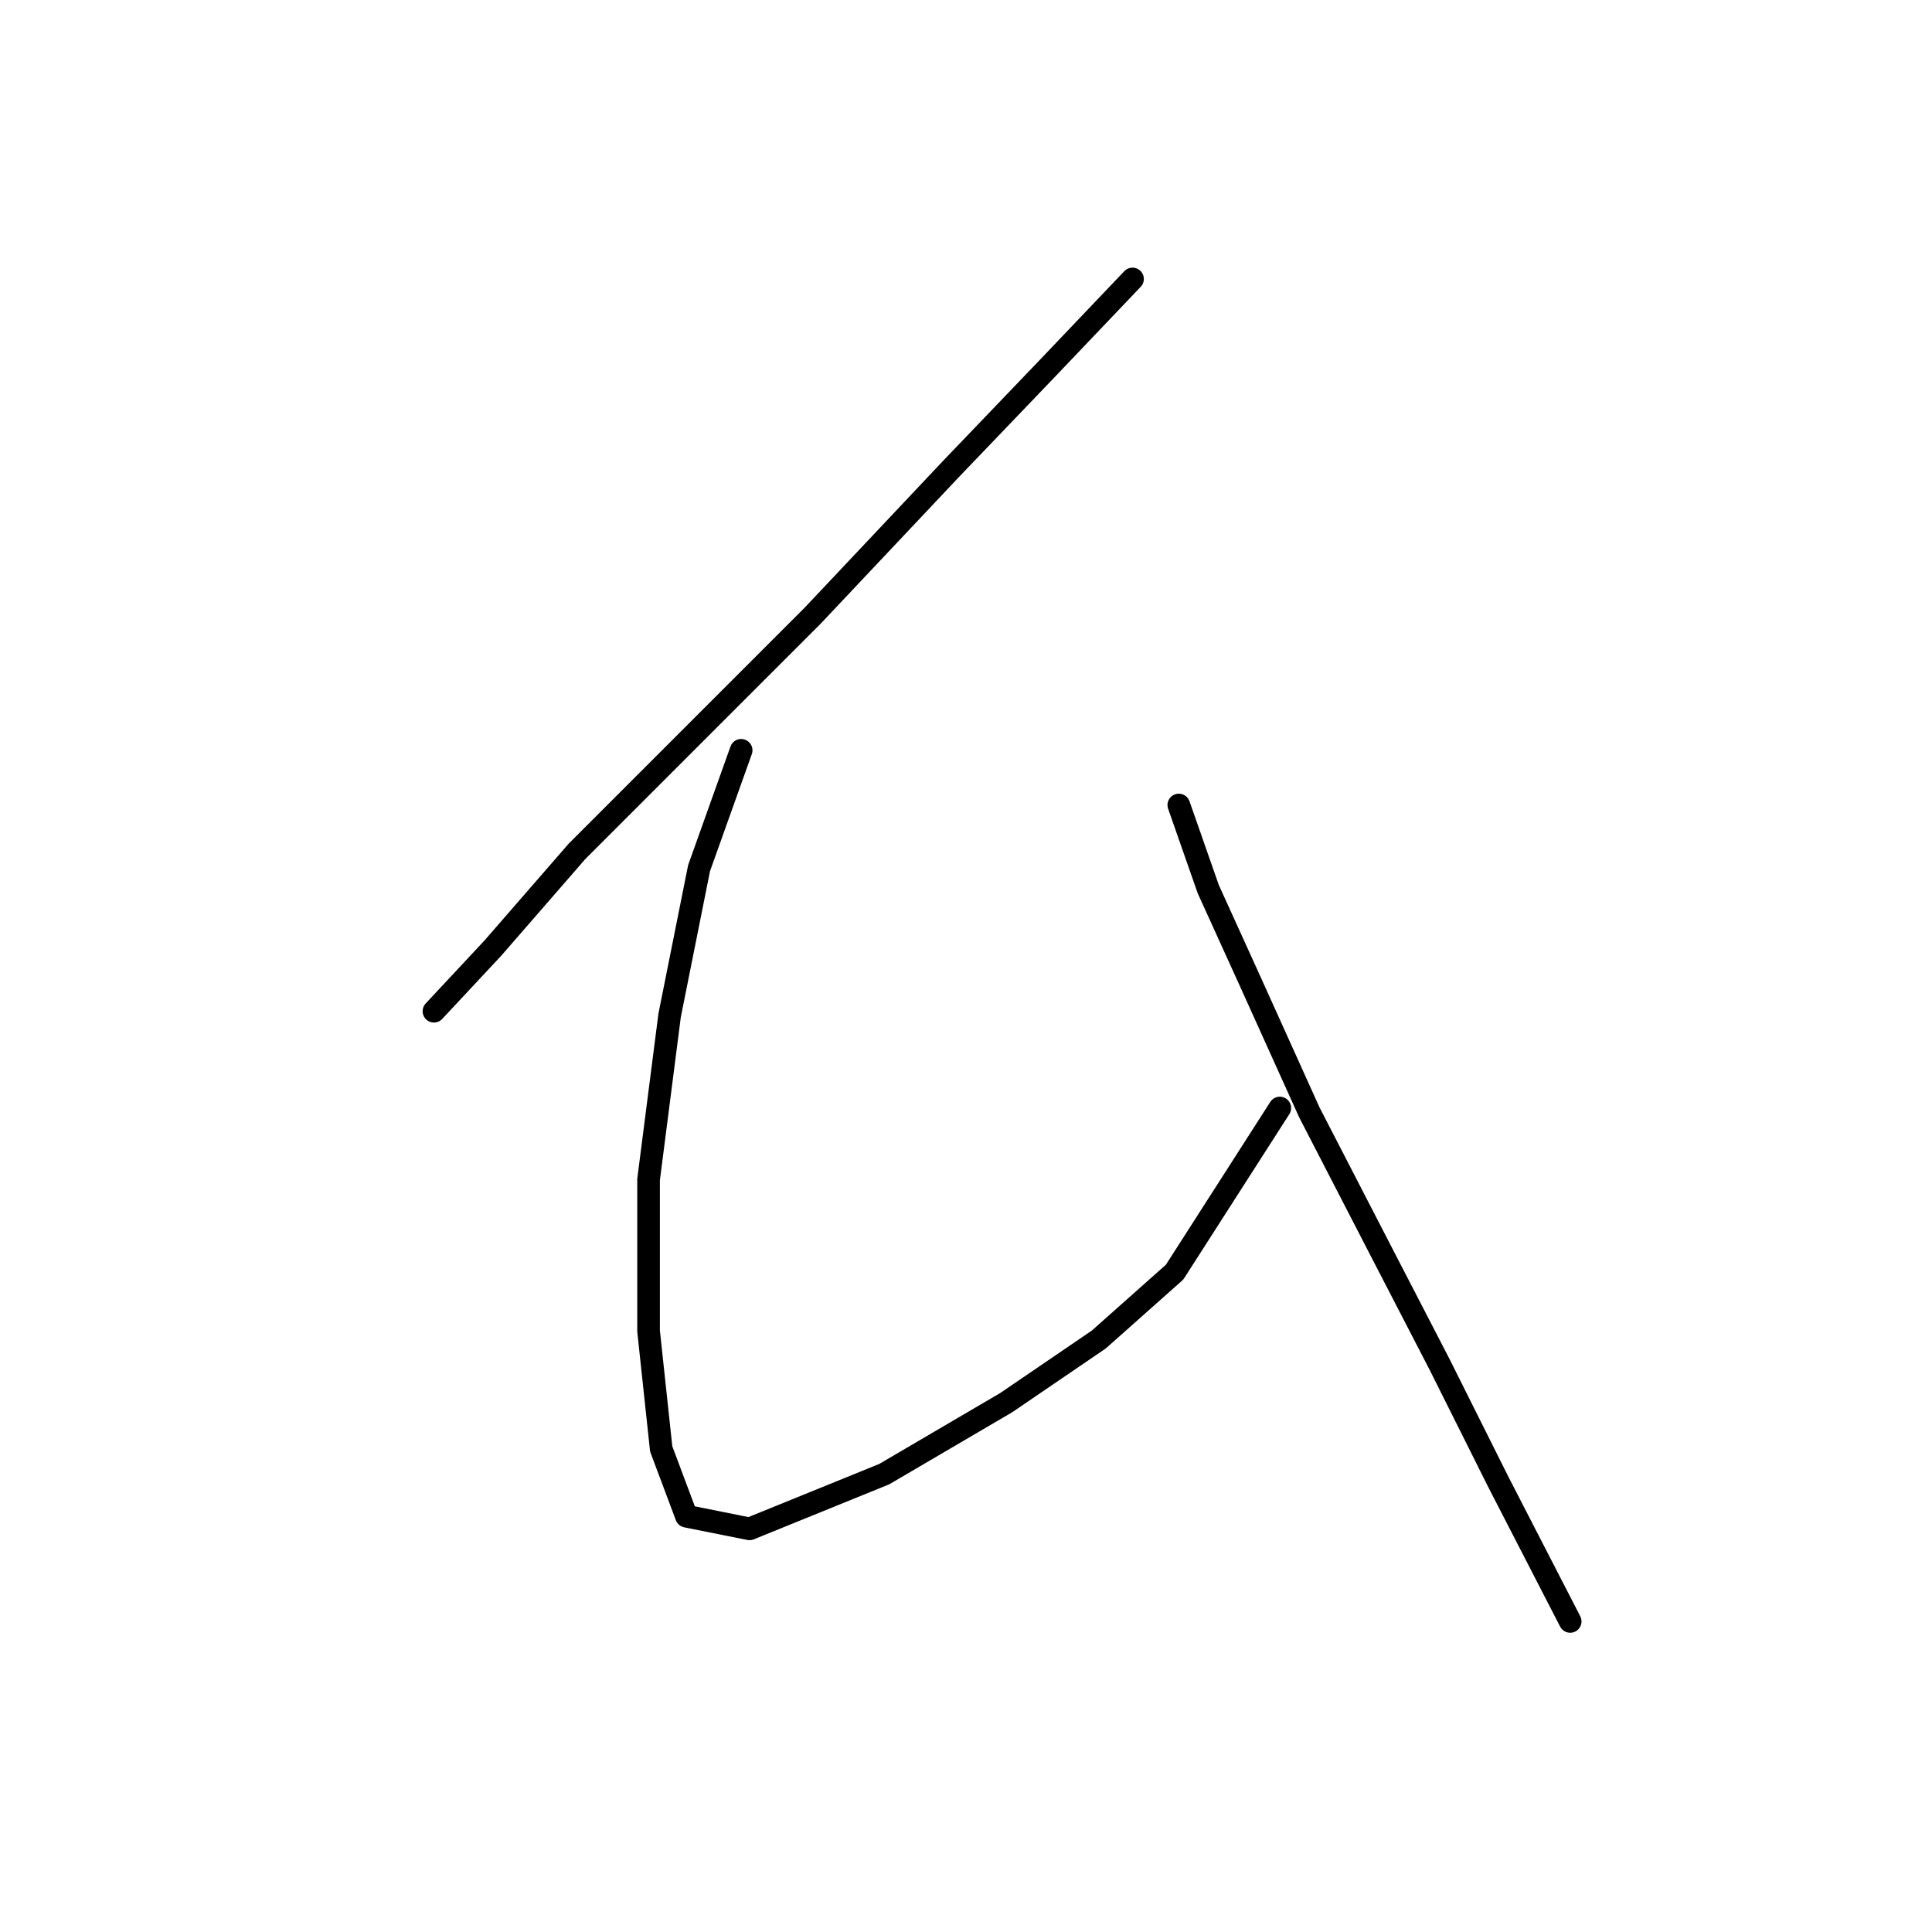 <?xml version="1.0" standalone="no"?>
    <svg width="256" height="256" xmlns="http://www.w3.org/2000/svg" version="1.1">
    <polyline stroke="black" stroke-width="3" stroke-linecap="round" fill="transparent" stroke-linejoin="round" points="150.065 36.966 138.912 48.677 126.087 62.059 107.686 81.576 90.957 98.305 76.459 112.803 65.307 125.628 57.5 133.992 57.5 133.992 " />
        <polyline stroke="black" stroke-width="3" stroke-linecap="round" fill="transparent" stroke-linejoin="round" points="98.206 99.42 92.63 115.033 88.727 134.55 85.939 156.297 85.939 176.372 87.611 191.985 90.957 200.907 99.321 202.58 117.165 195.331 133.336 185.851 145.604 177.487 155.641 168.565 169.582 146.818 169.582 146.818 " />
        <polyline stroke="black" stroke-width="3" stroke-linecap="round" fill="transparent" stroke-linejoin="round" points="156.199 106.669 160.102 117.821 165.678 130.089 173.485 147.375 182.407 164.662 190.771 180.833 198.578 196.446 208.057 214.847 208.057 214.847 " />
        </svg>